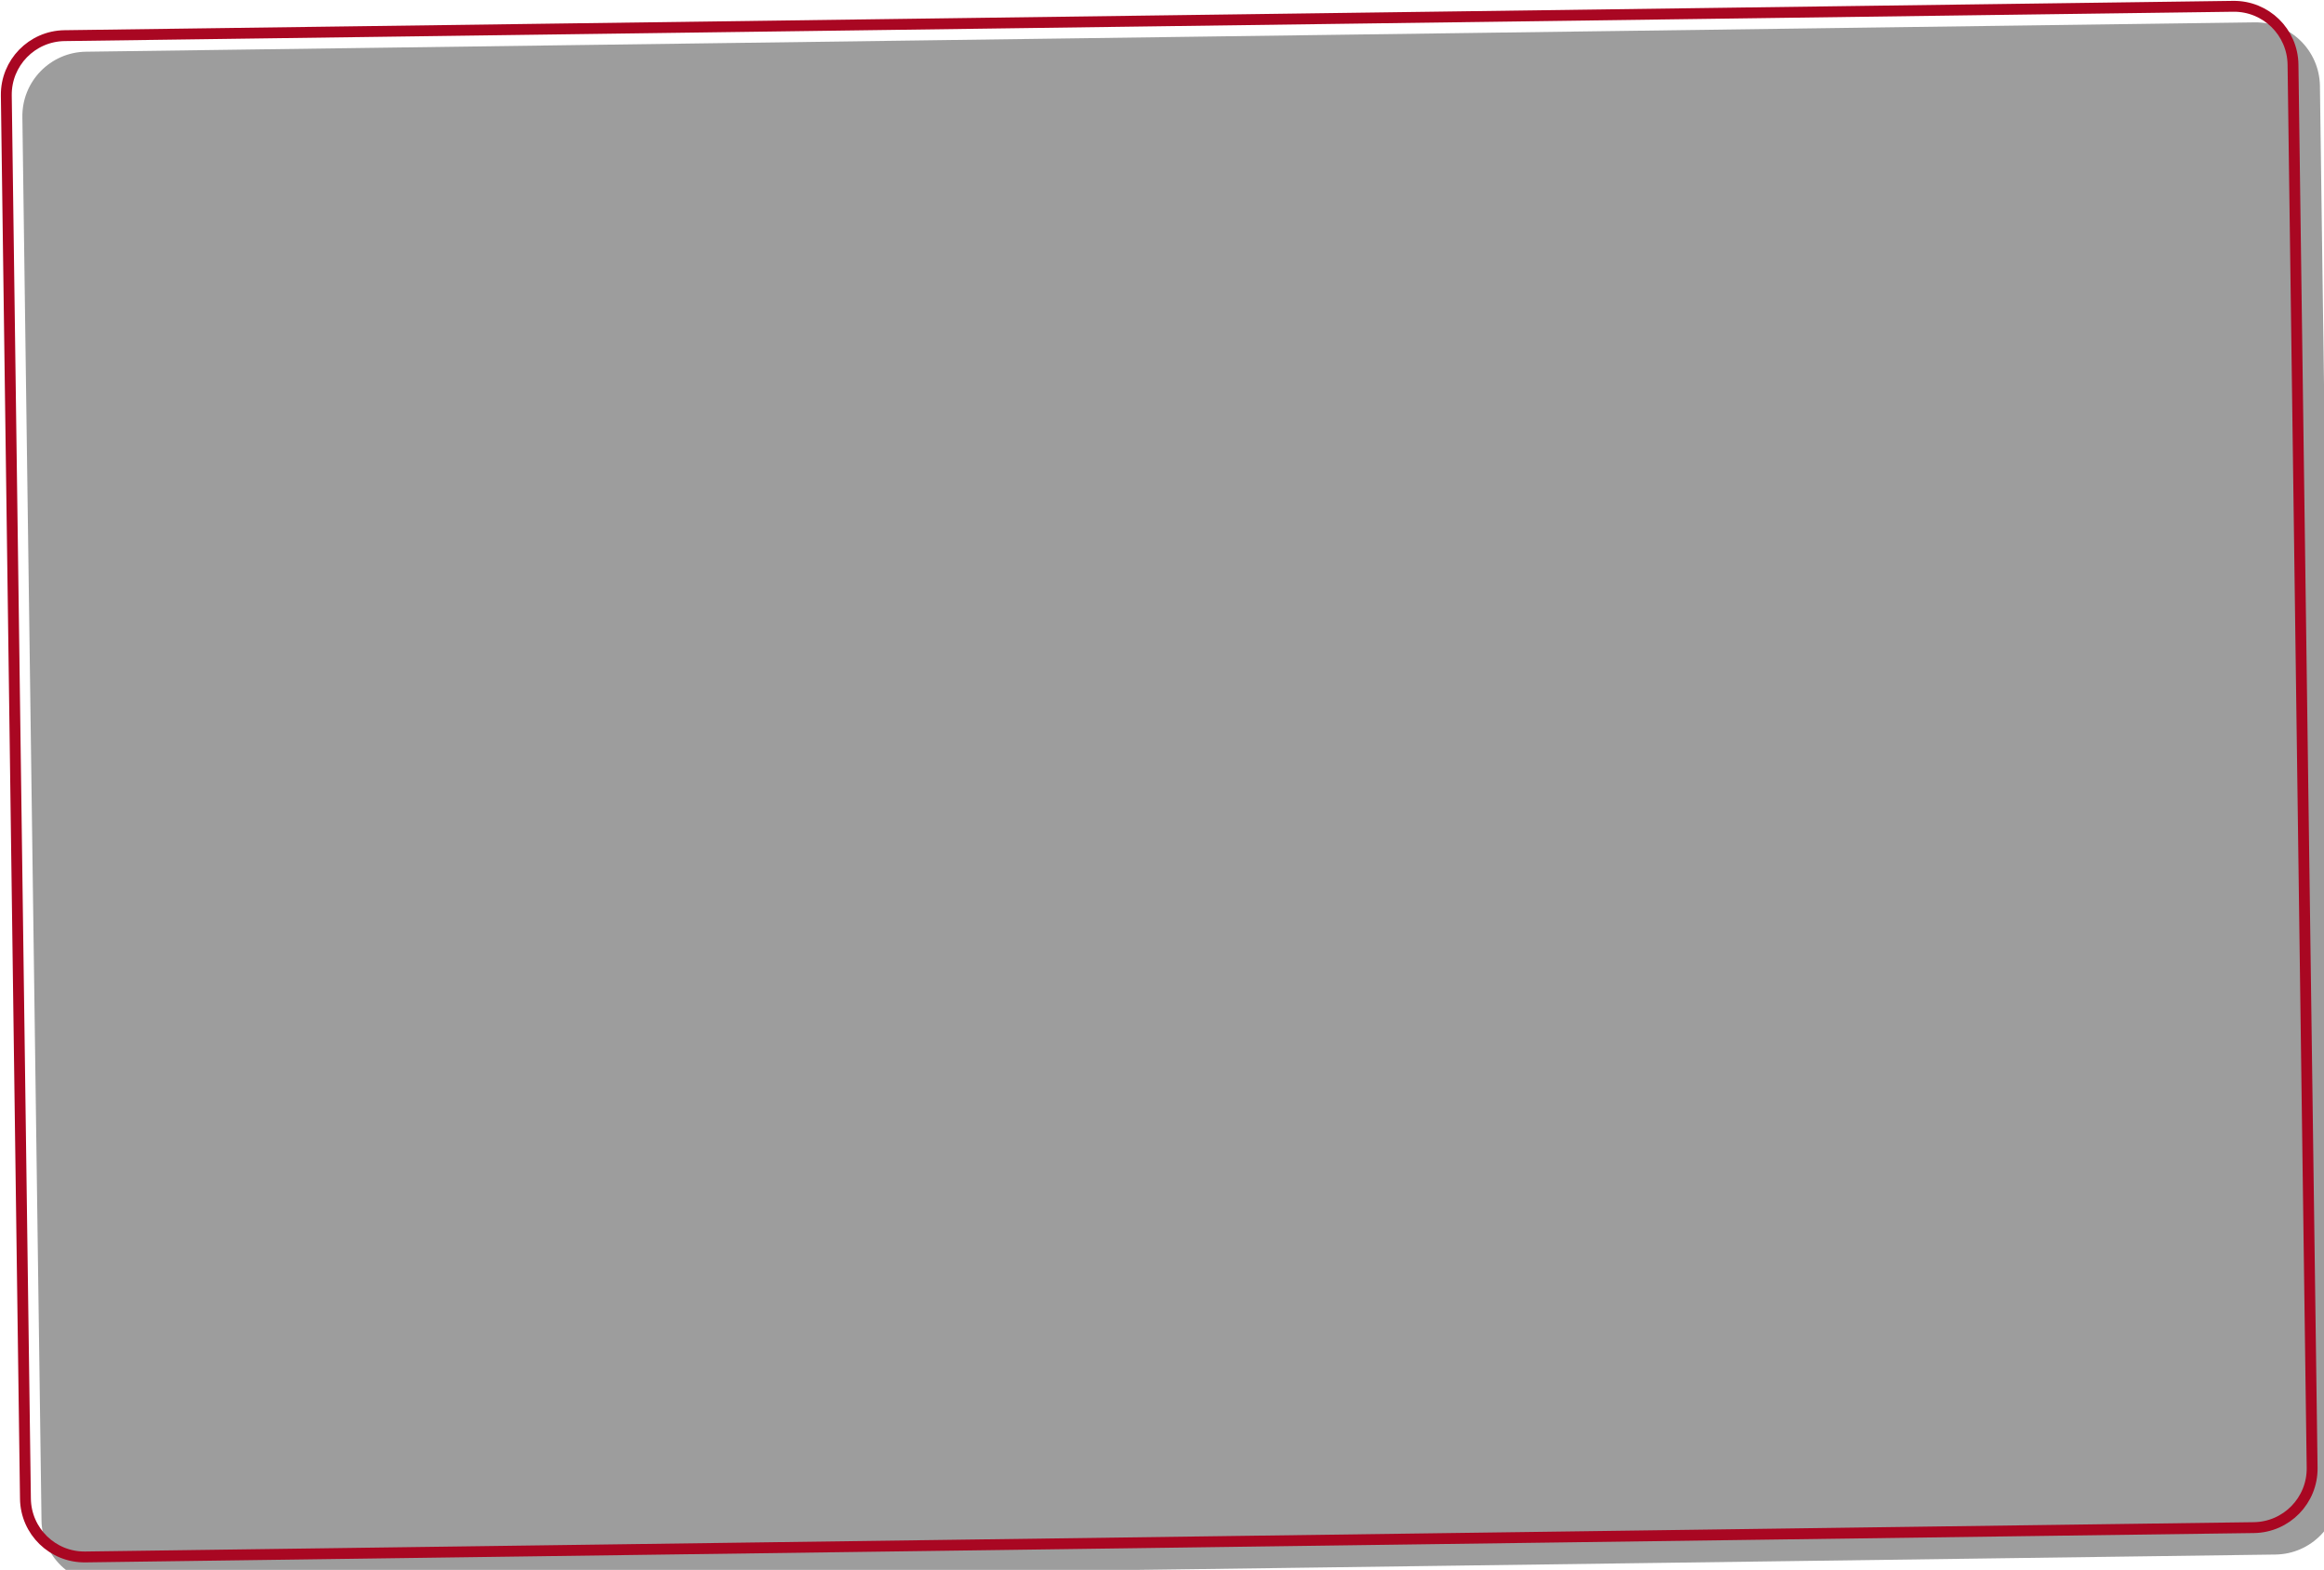 <svg width="262" height="177" viewBox="0 0 262 177" fill="none" xmlns="http://www.w3.org/2000/svg">
<g filter="url(#filter0_ii_5_68)">
<path d="M0.099 10.774C0.044 6.759 3.254 3.461 7.269 3.407L251.75 0.098C255.765 0.044 259.064 3.254 259.118 7.269L261.275 165.474C261.329 169.488 258.119 172.787 254.105 172.841L9.623 176.149C5.609 176.203 2.31 172.993 2.255 168.979L0.099 10.774Z" fill="#9D9D9D"/>
</g>
<path d="M0.712 10.765C0.662 7.089 3.601 4.069 7.277 4.019L251.759 0.711C255.435 0.661 258.455 3.601 258.506 7.277L260.662 165.482C260.712 169.158 257.773 172.178 254.097 172.228L9.615 175.536C5.939 175.586 2.918 172.646 2.868 168.97L0.712 10.765Z" stroke="#A90722" stroke-width="1.226"/>
<defs>
<filter id="filter0_ii_5_68" x="-4.748" y="-4.749" width="273.293" height="188.168" filterUnits="userSpaceOnUse" color-interpolation-filters="sRGB">
<feFlood flood-opacity="0" result="BackgroundImageFix"/>
<feBlend mode="normal" in="SourceGraphic" in2="BackgroundImageFix" result="shape"/>
<feColorMatrix in="SourceAlpha" type="matrix" values="0 0 0 0 0 0 0 0 0 0 0 0 0 0 0 0 0 0 127 0" result="hardAlpha"/>
<feOffset dx="7.269" dy="7.269"/>
<feGaussianBlur stdDeviation="9.693"/>
<feComposite in2="hardAlpha" operator="arithmetic" k2="-1" k3="1"/>
<feColorMatrix type="matrix" values="0 0 0 0 0.371 0 0 0 0 0.011 0 0 0 0 0.069 0 0 0 0.81 0"/>
<feBlend mode="normal" in2="shape" result="effect1_innerShadow_5_68"/>
<feColorMatrix in="SourceAlpha" type="matrix" values="0 0 0 0 0 0 0 0 0 0 0 0 0 0 0 0 0 0 127 0" result="hardAlpha"/>
<feOffset dx="-4.846" dy="-4.846"/>
<feGaussianBlur stdDeviation="4.846"/>
<feComposite in2="hardAlpha" operator="arithmetic" k2="-1" k3="1"/>
<feColorMatrix type="matrix" values="0 0 0 0 1 0 0 0 0 1 0 0 0 0 1 0 0 0 0.59 0"/>
<feBlend mode="normal" in2="effect1_innerShadow_5_68" result="effect2_innerShadow_5_68"/>
</filter>
</defs>
</svg>
